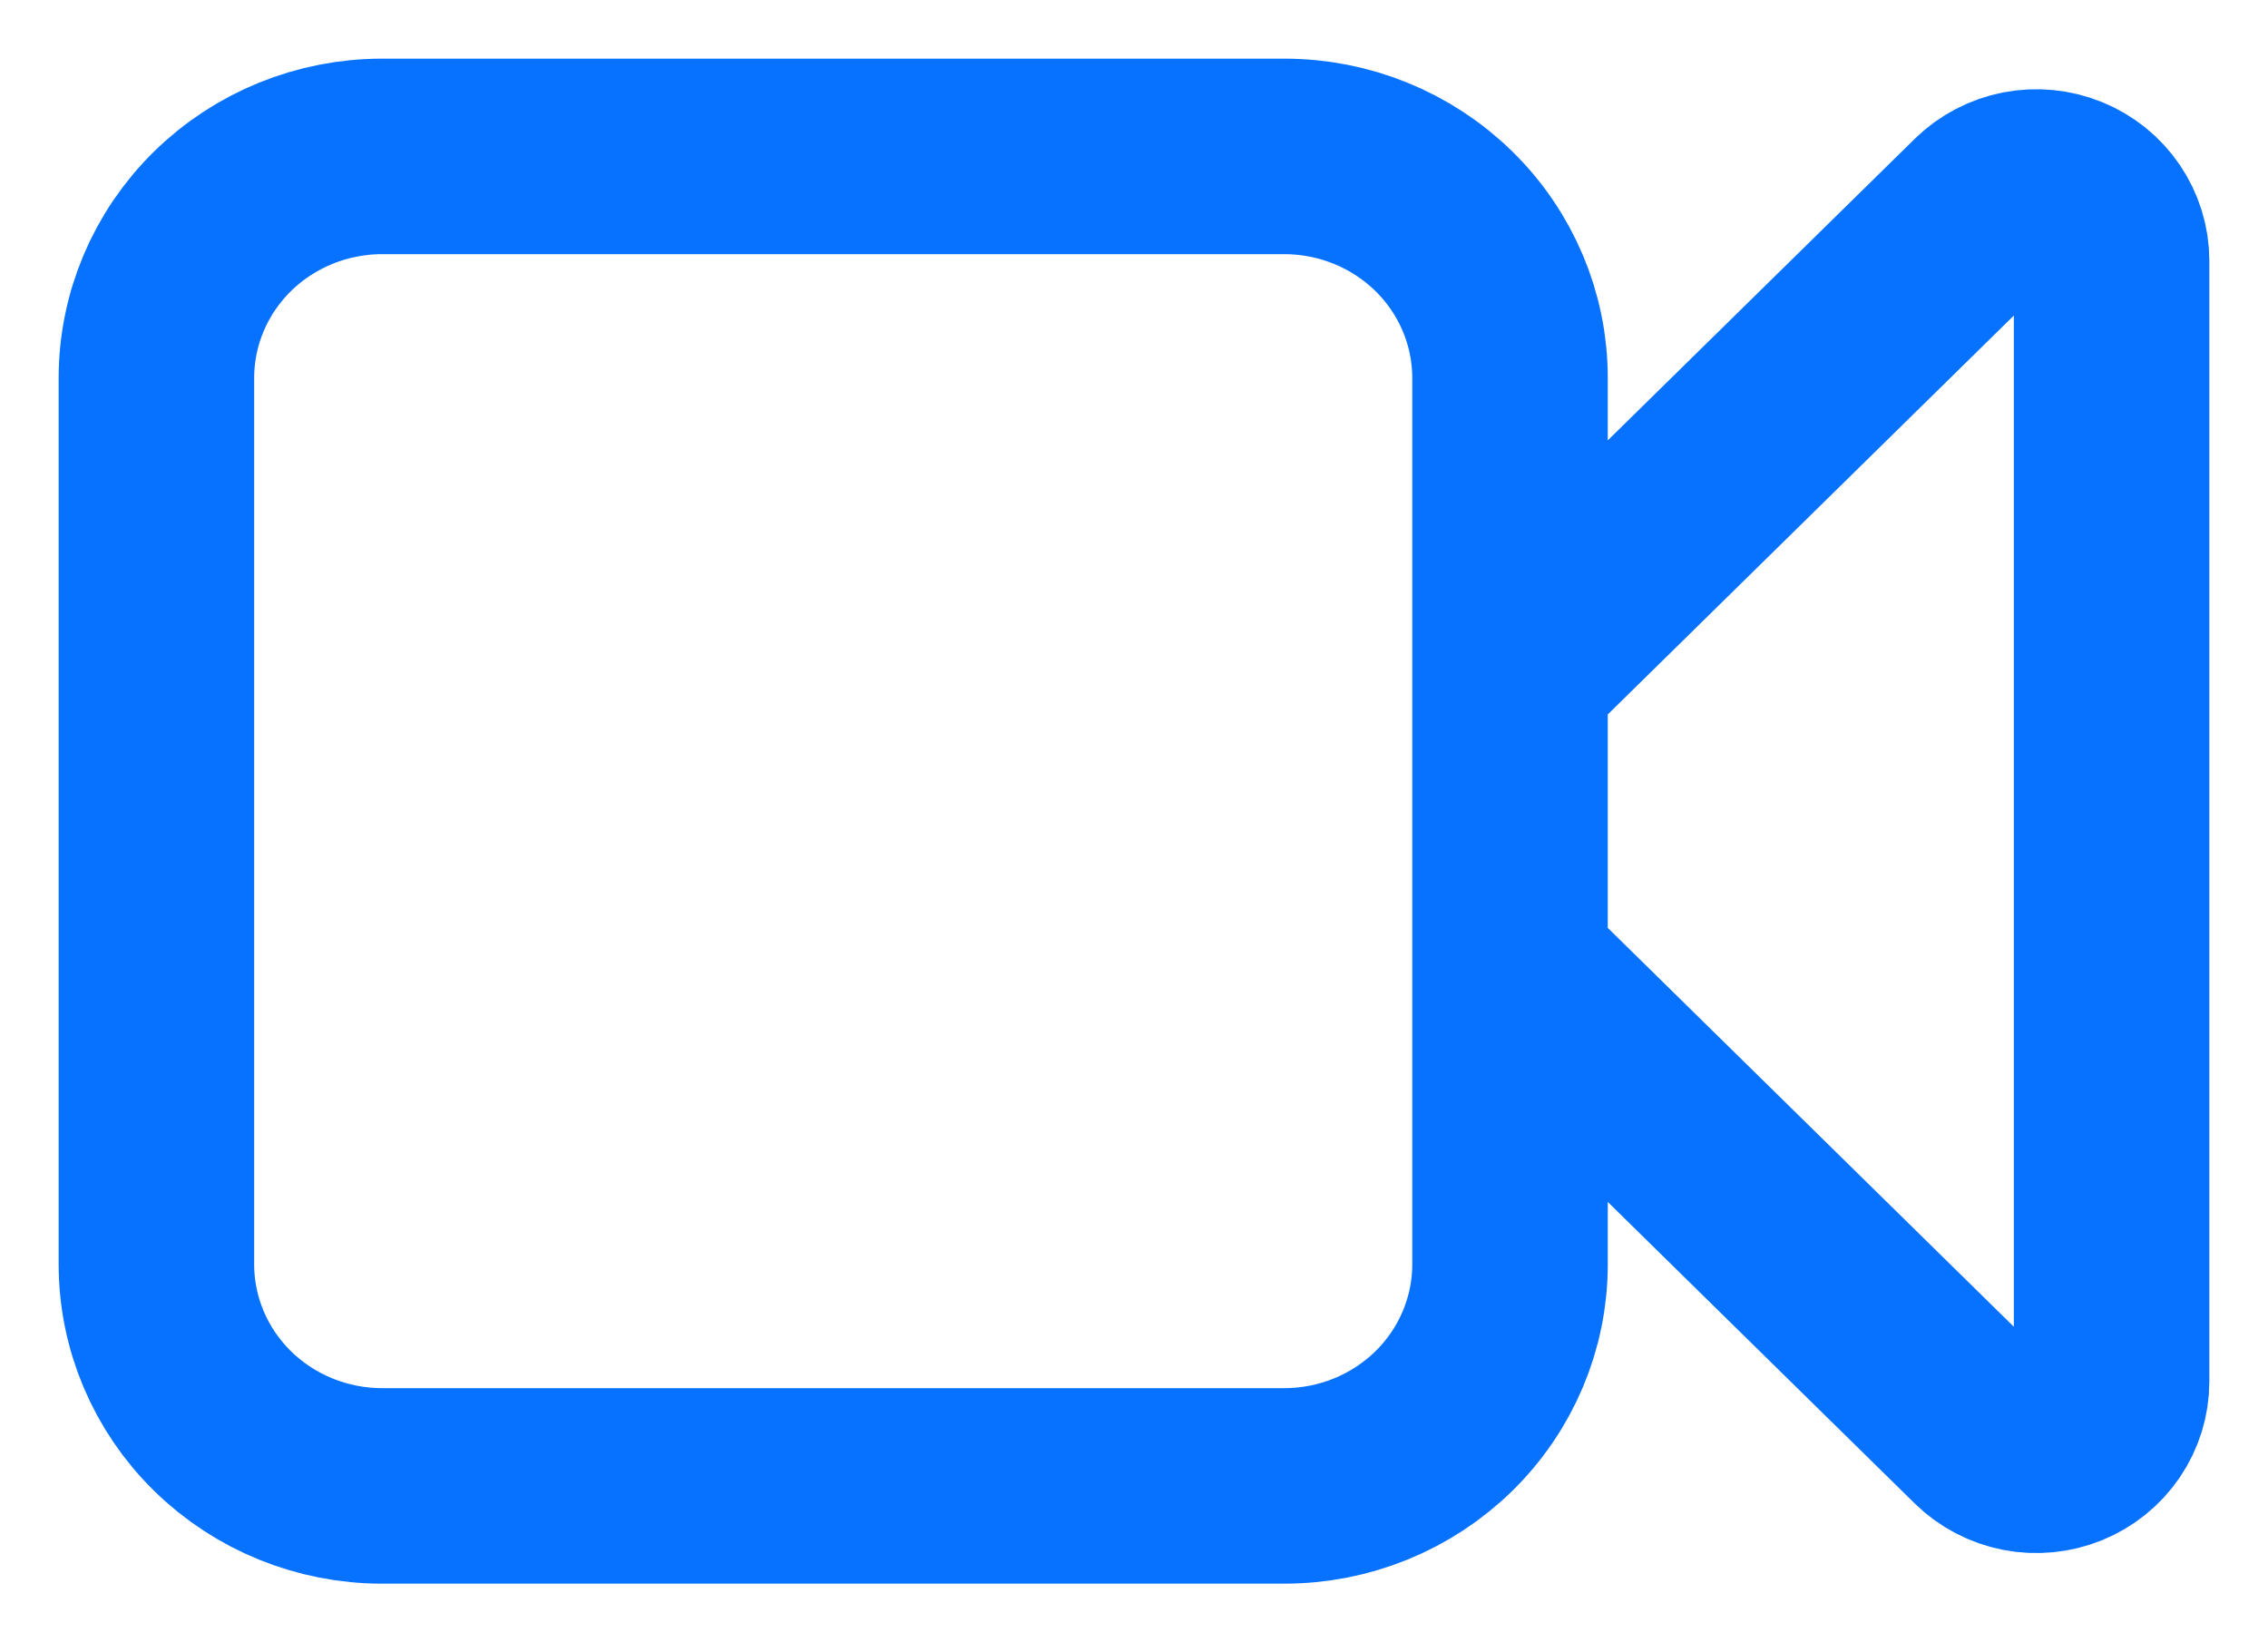 <svg width="29" height="21" viewBox="0 0 29 21" fill="none" xmlns="http://www.w3.org/2000/svg">
<path d="M19.308 8.611L25.359 2.667C25.493 2.535 25.665 2.446 25.851 2.409C26.038 2.373 26.231 2.392 26.406 2.463C26.582 2.534 26.732 2.655 26.838 2.811C26.943 2.966 27 3.148 27 3.335V17.665C27 17.852 26.943 18.034 26.838 18.189C26.732 18.345 26.582 18.465 26.406 18.537C26.231 18.608 26.038 18.627 25.851 18.591C25.665 18.554 25.493 18.465 25.359 18.333L19.308 12.389M4.885 19H16.423C17.188 19 17.922 18.701 18.463 18.17C19.004 17.639 19.308 16.918 19.308 16.167V4.833C19.308 4.082 19.004 3.361 18.463 2.83C17.922 2.299 17.188 2 16.423 2H4.885C4.12 2 3.386 2.299 2.845 2.83C2.304 3.361 2 4.082 2 4.833V16.167C2 16.918 2.304 17.639 2.845 18.17C3.386 18.701 4.12 19 4.885 19Z" stroke="#0672FF" stroke-width="2.5" stroke-linecap="round" stroke-linejoin="round"/>
</svg>
